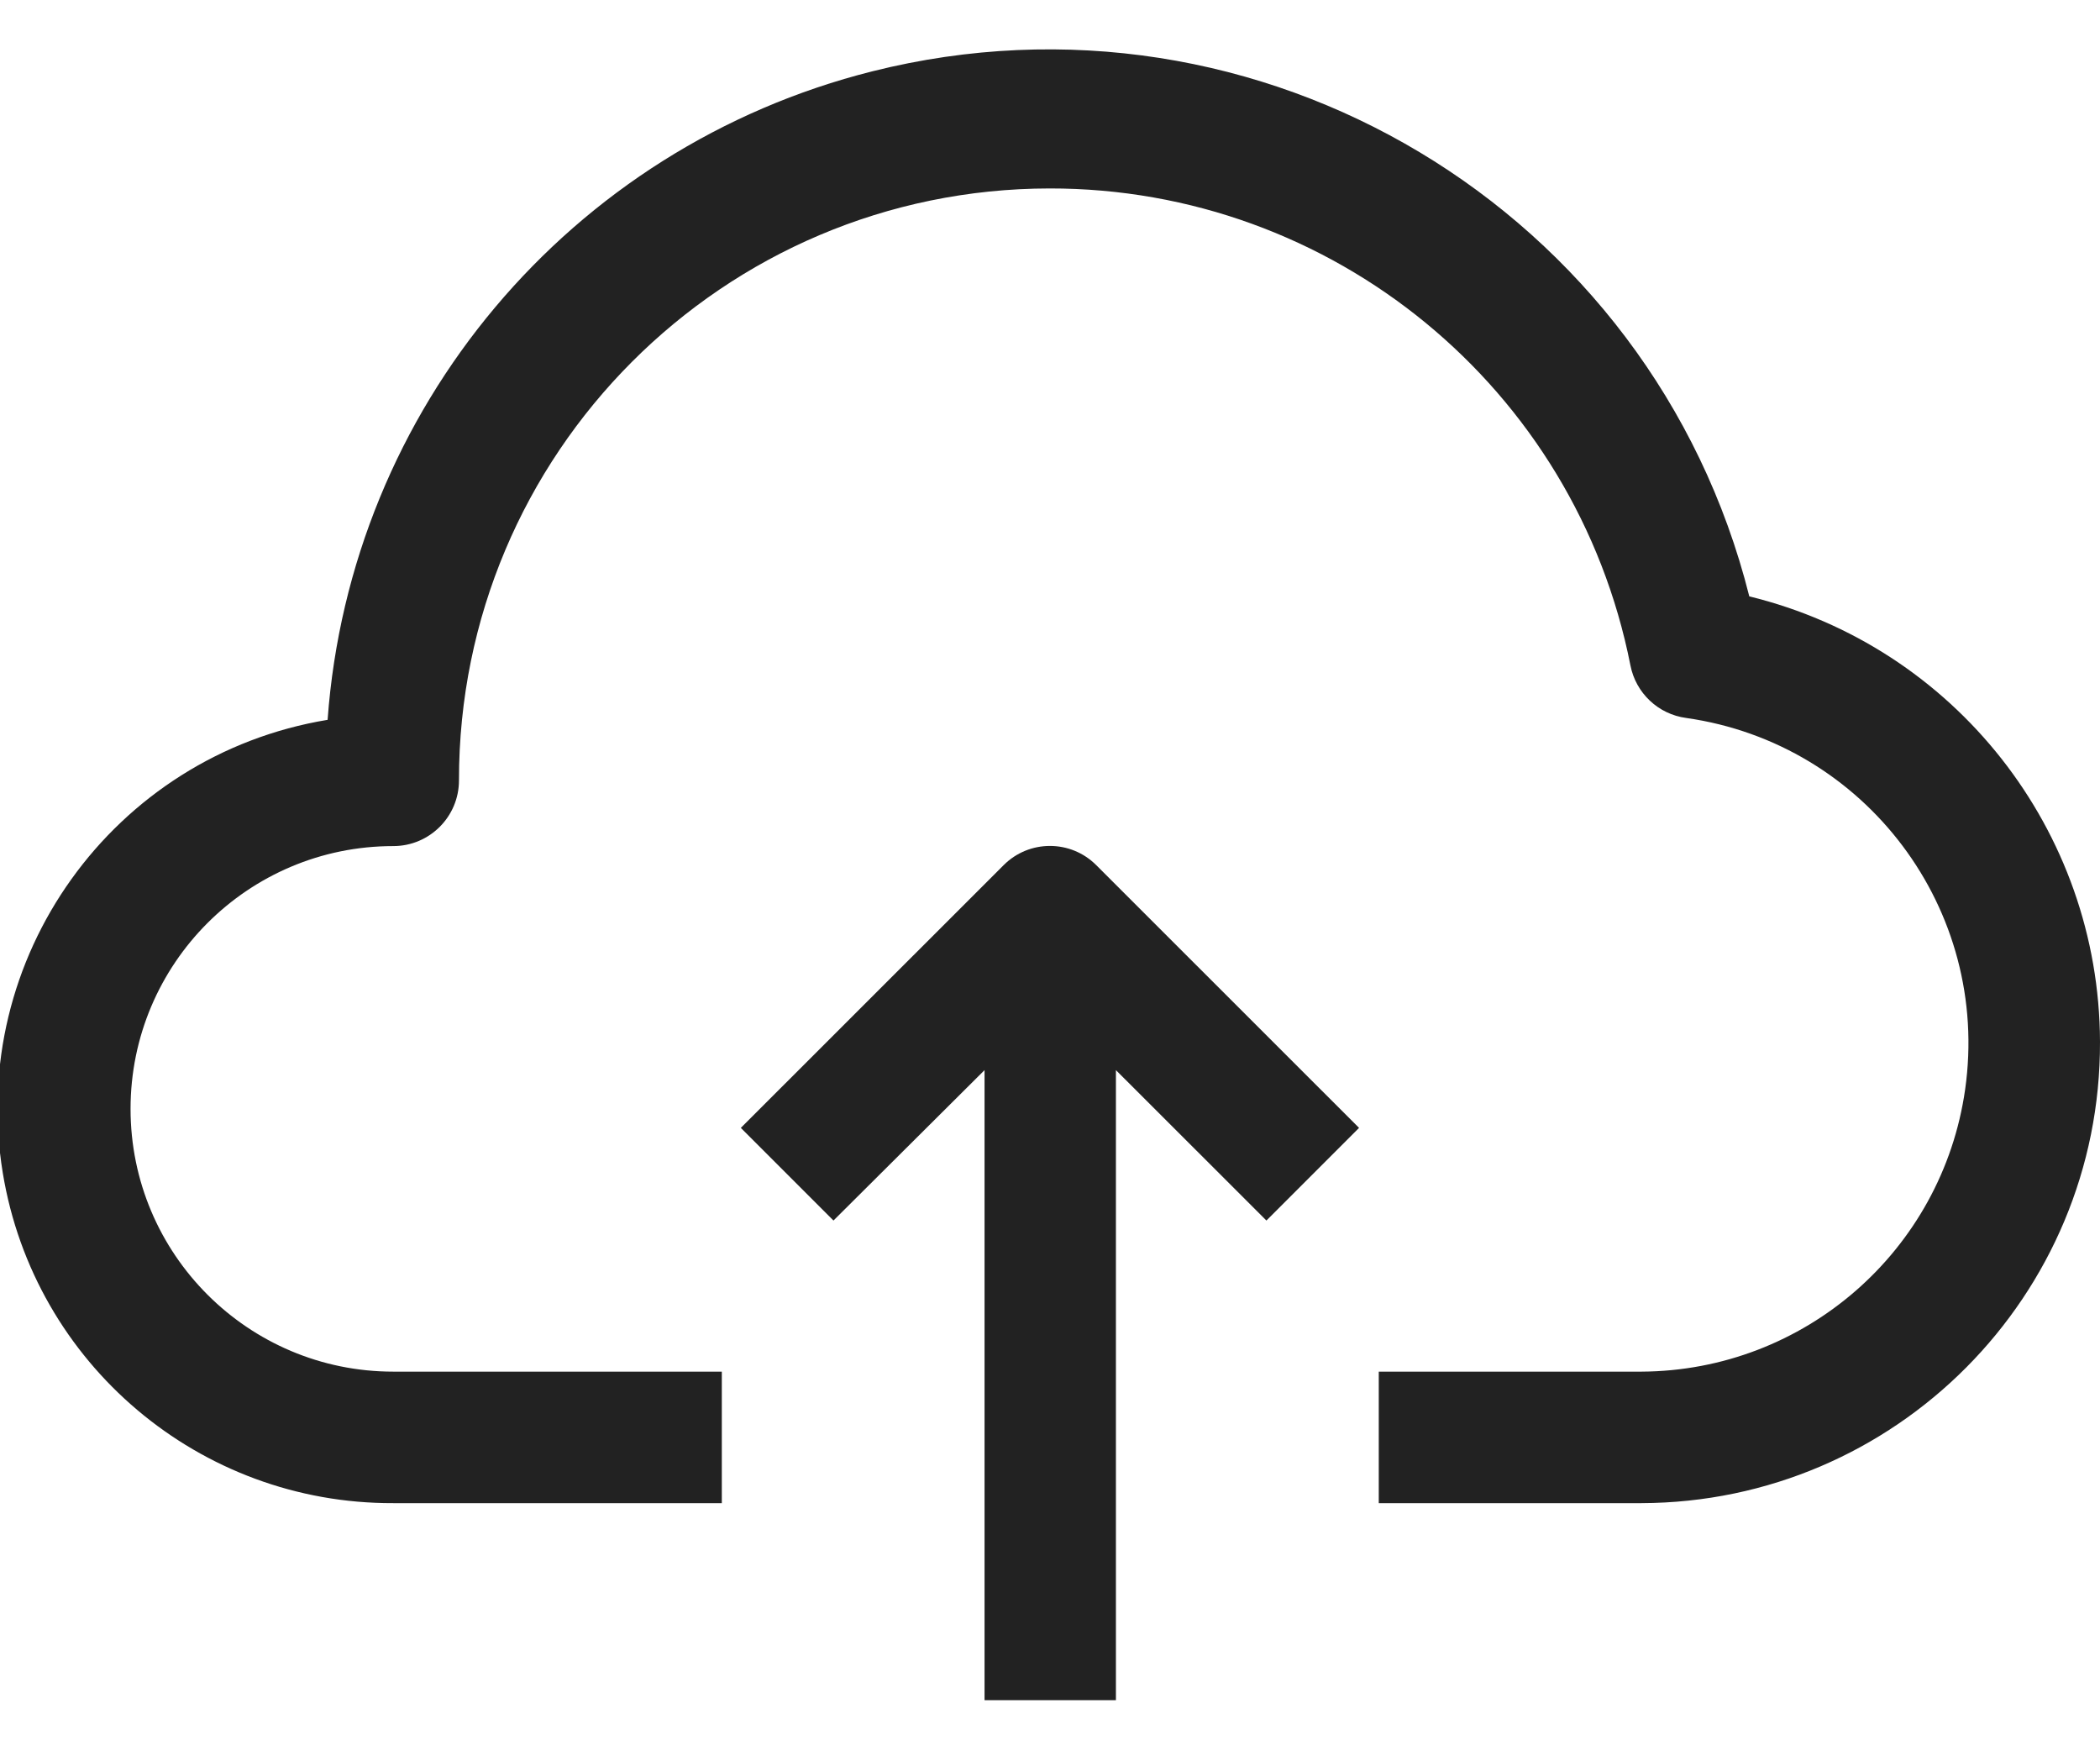 <svg width="18" height="15" viewBox="0 0 18 15" fill="none" xmlns="http://www.w3.org/2000/svg">
<path d="M14.994 5.111C14.161 1.793 10.796 -0.222 7.478 0.611C4.885 1.262 3.002 3.503 2.808 6.169C0.967 6.473 -0.279 8.212 0.024 10.053C0.294 11.69 1.712 12.888 3.371 12.882H6.187V11.755H3.371C2.127 11.755 1.119 10.747 1.119 9.503C1.119 8.259 2.127 7.251 3.371 7.251C3.682 7.251 3.934 6.999 3.934 6.688C3.932 3.889 6.198 1.617 8.997 1.615C11.42 1.612 13.506 3.325 13.975 5.702C14.021 5.939 14.213 6.121 14.453 6.153C15.993 6.372 17.063 7.797 16.844 9.337C16.647 10.719 15.466 11.748 14.07 11.755H11.818V12.882H14.07C16.247 12.875 18.007 11.105 18 8.928C17.994 7.116 16.754 5.541 14.994 5.111Z" fill="#222222"/>
<path d="M8.603 7.414L6.35 9.666L7.144 10.46L8.439 9.171V14.571H9.565V9.171L10.855 10.46L11.649 9.666L9.396 7.414C9.177 7.195 8.822 7.195 8.603 7.414Z" fill="#222222"/>
</svg>
